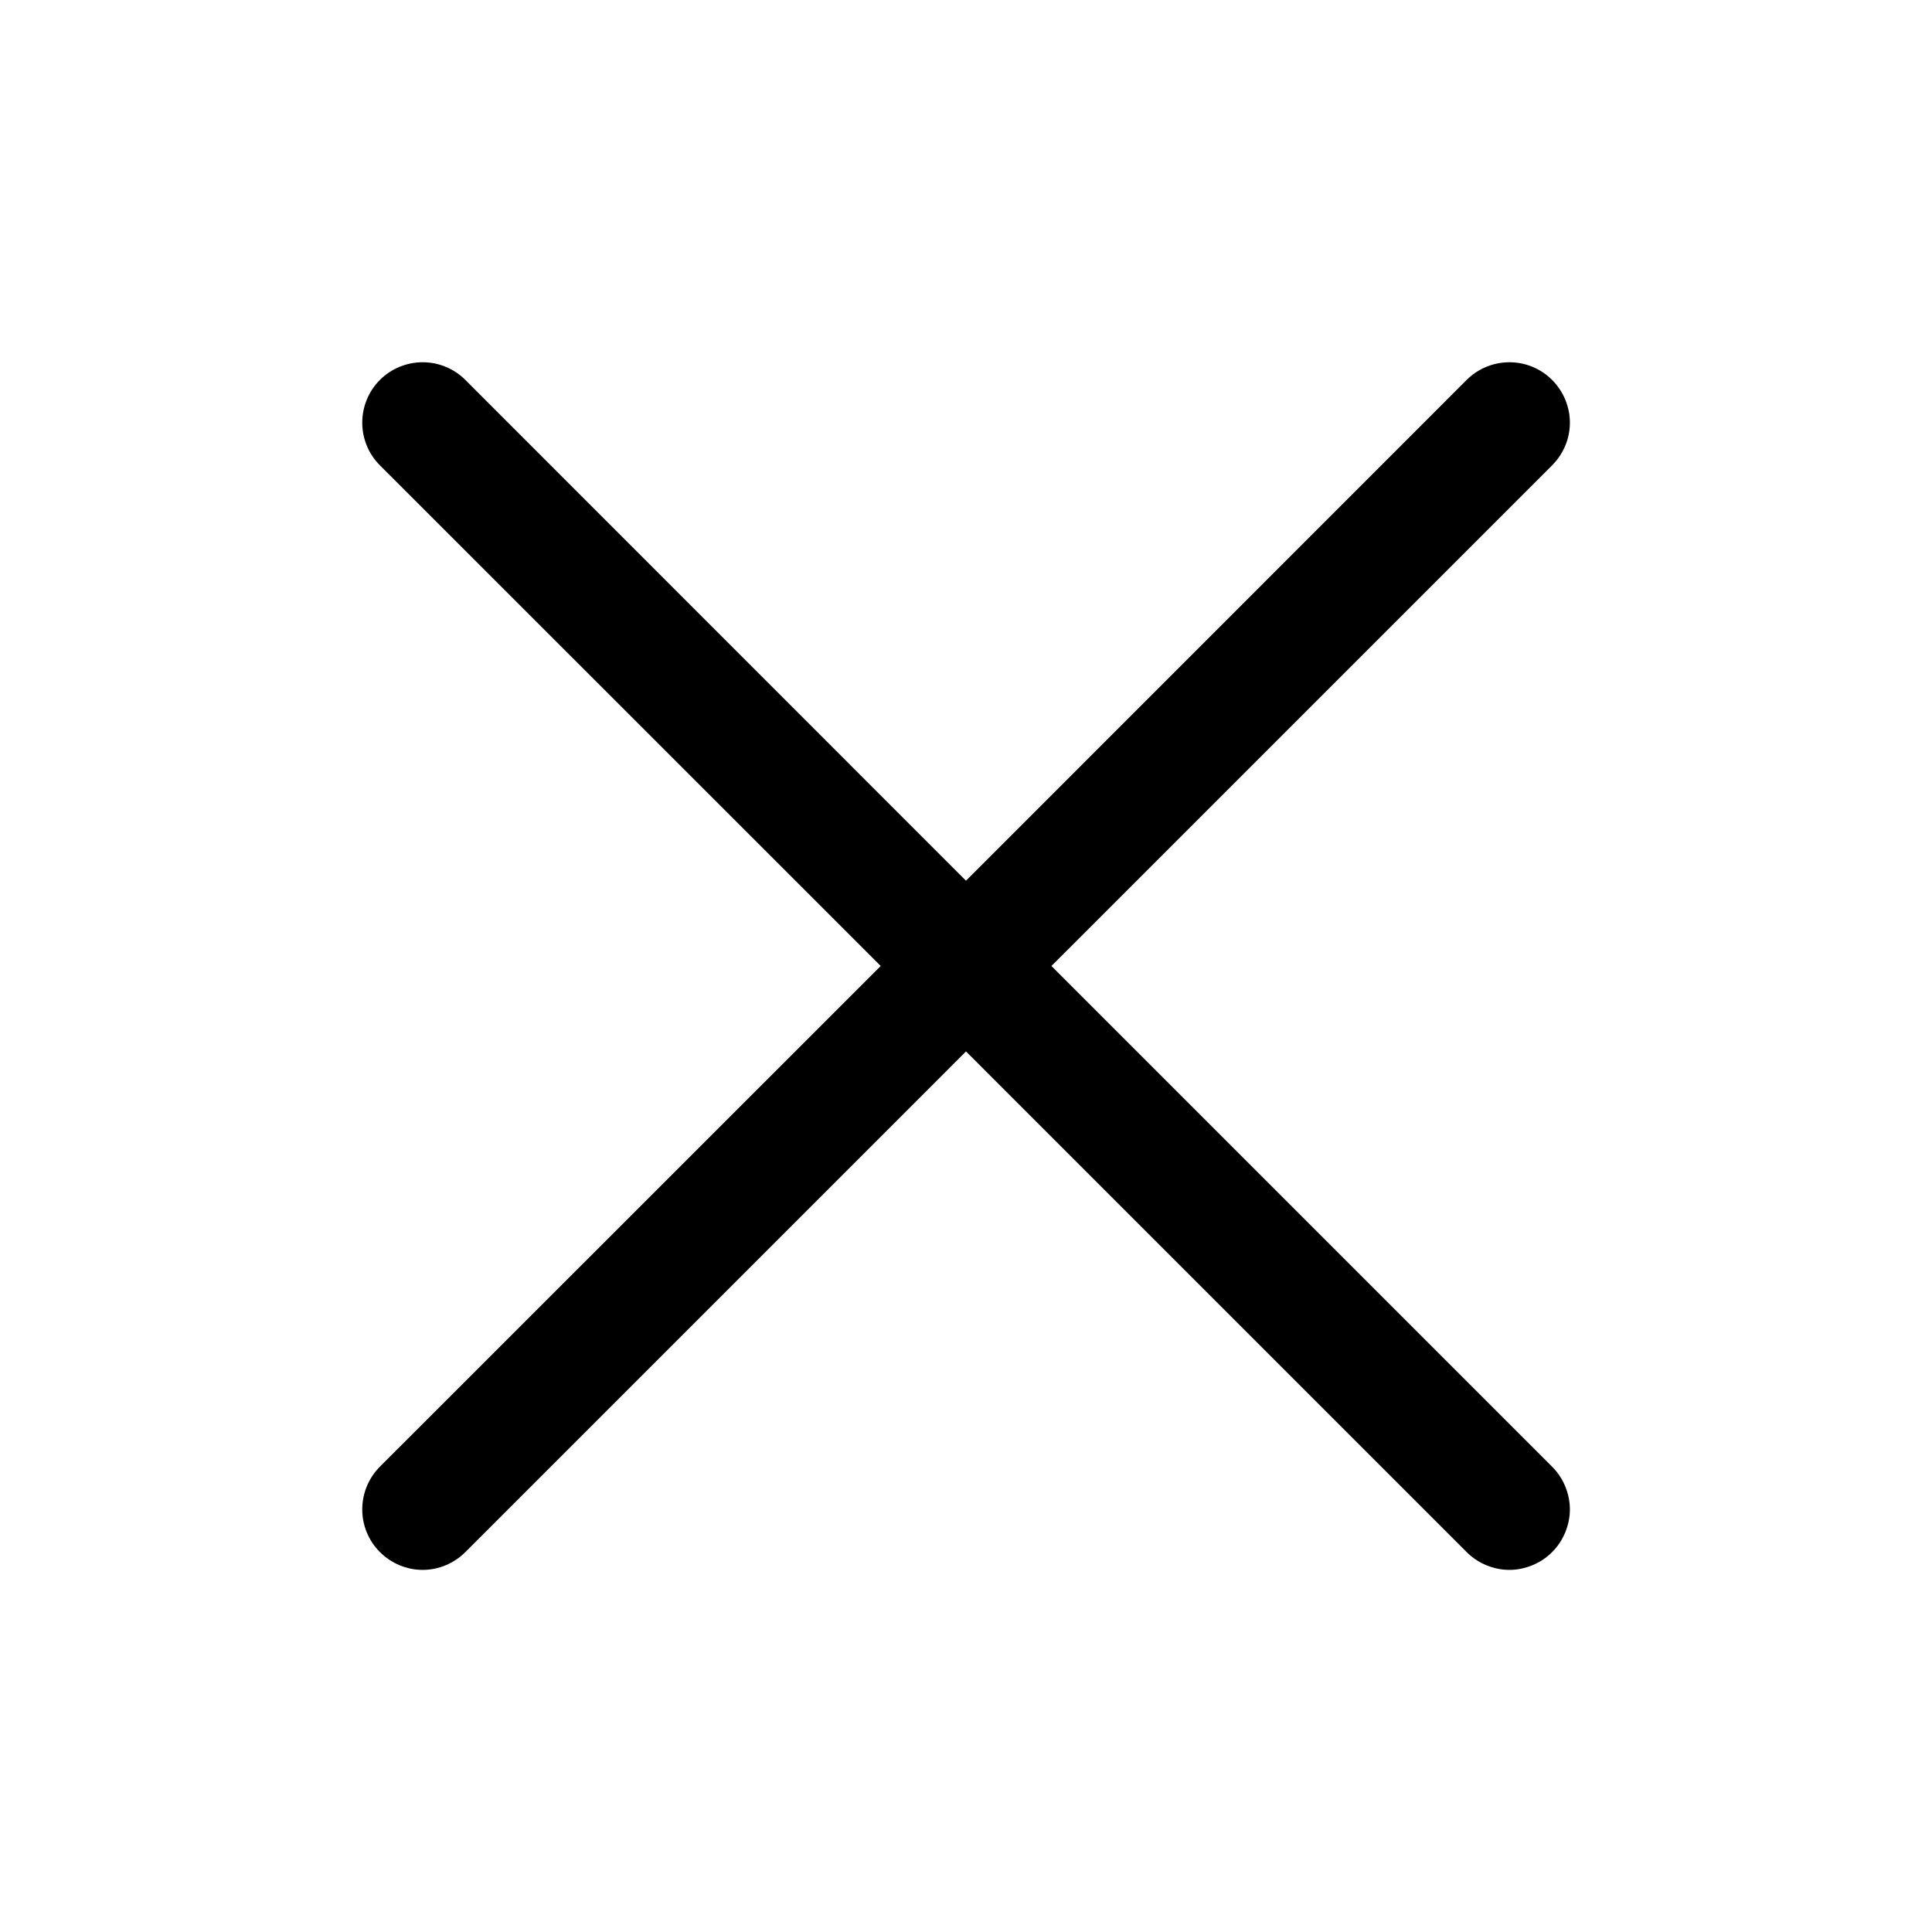 <svg width="14" height="14" viewBox="0 0 14 14" fill="none" xmlns="http://www.w3.org/2000/svg">
<path d="M11.247 10.628C11.288 10.669 11.32 10.717 11.342 10.77C11.364 10.823 11.376 10.88 11.376 10.938C11.376 10.995 11.364 11.052 11.342 11.105C11.32 11.158 11.288 11.207 11.247 11.247C11.207 11.288 11.158 11.32 11.105 11.342C11.052 11.364 10.995 11.376 10.938 11.376C10.88 11.376 10.823 11.364 10.77 11.342C10.717 11.32 10.669 11.288 10.628 11.247L7 7.619L3.372 11.247C3.29 11.329 3.179 11.376 3.063 11.376C2.947 11.376 2.835 11.329 2.753 11.247C2.671 11.165 2.625 11.054 2.625 10.938C2.625 10.822 2.671 10.71 2.753 10.628L6.382 7L2.753 3.372C2.671 3.29 2.625 3.179 2.625 3.063C2.625 2.947 2.671 2.835 2.753 2.753C2.835 2.671 2.947 2.625 3.063 2.625C3.179 2.625 3.29 2.671 3.372 2.753L7 6.382L10.628 2.753C10.71 2.671 10.822 2.625 10.938 2.625C11.054 2.625 11.165 2.671 11.247 2.753C11.329 2.835 11.376 2.947 11.376 3.063C11.376 3.179 11.329 3.29 11.247 3.372L7.619 7L11.247 10.628Z" fill="black"/>
</svg>
